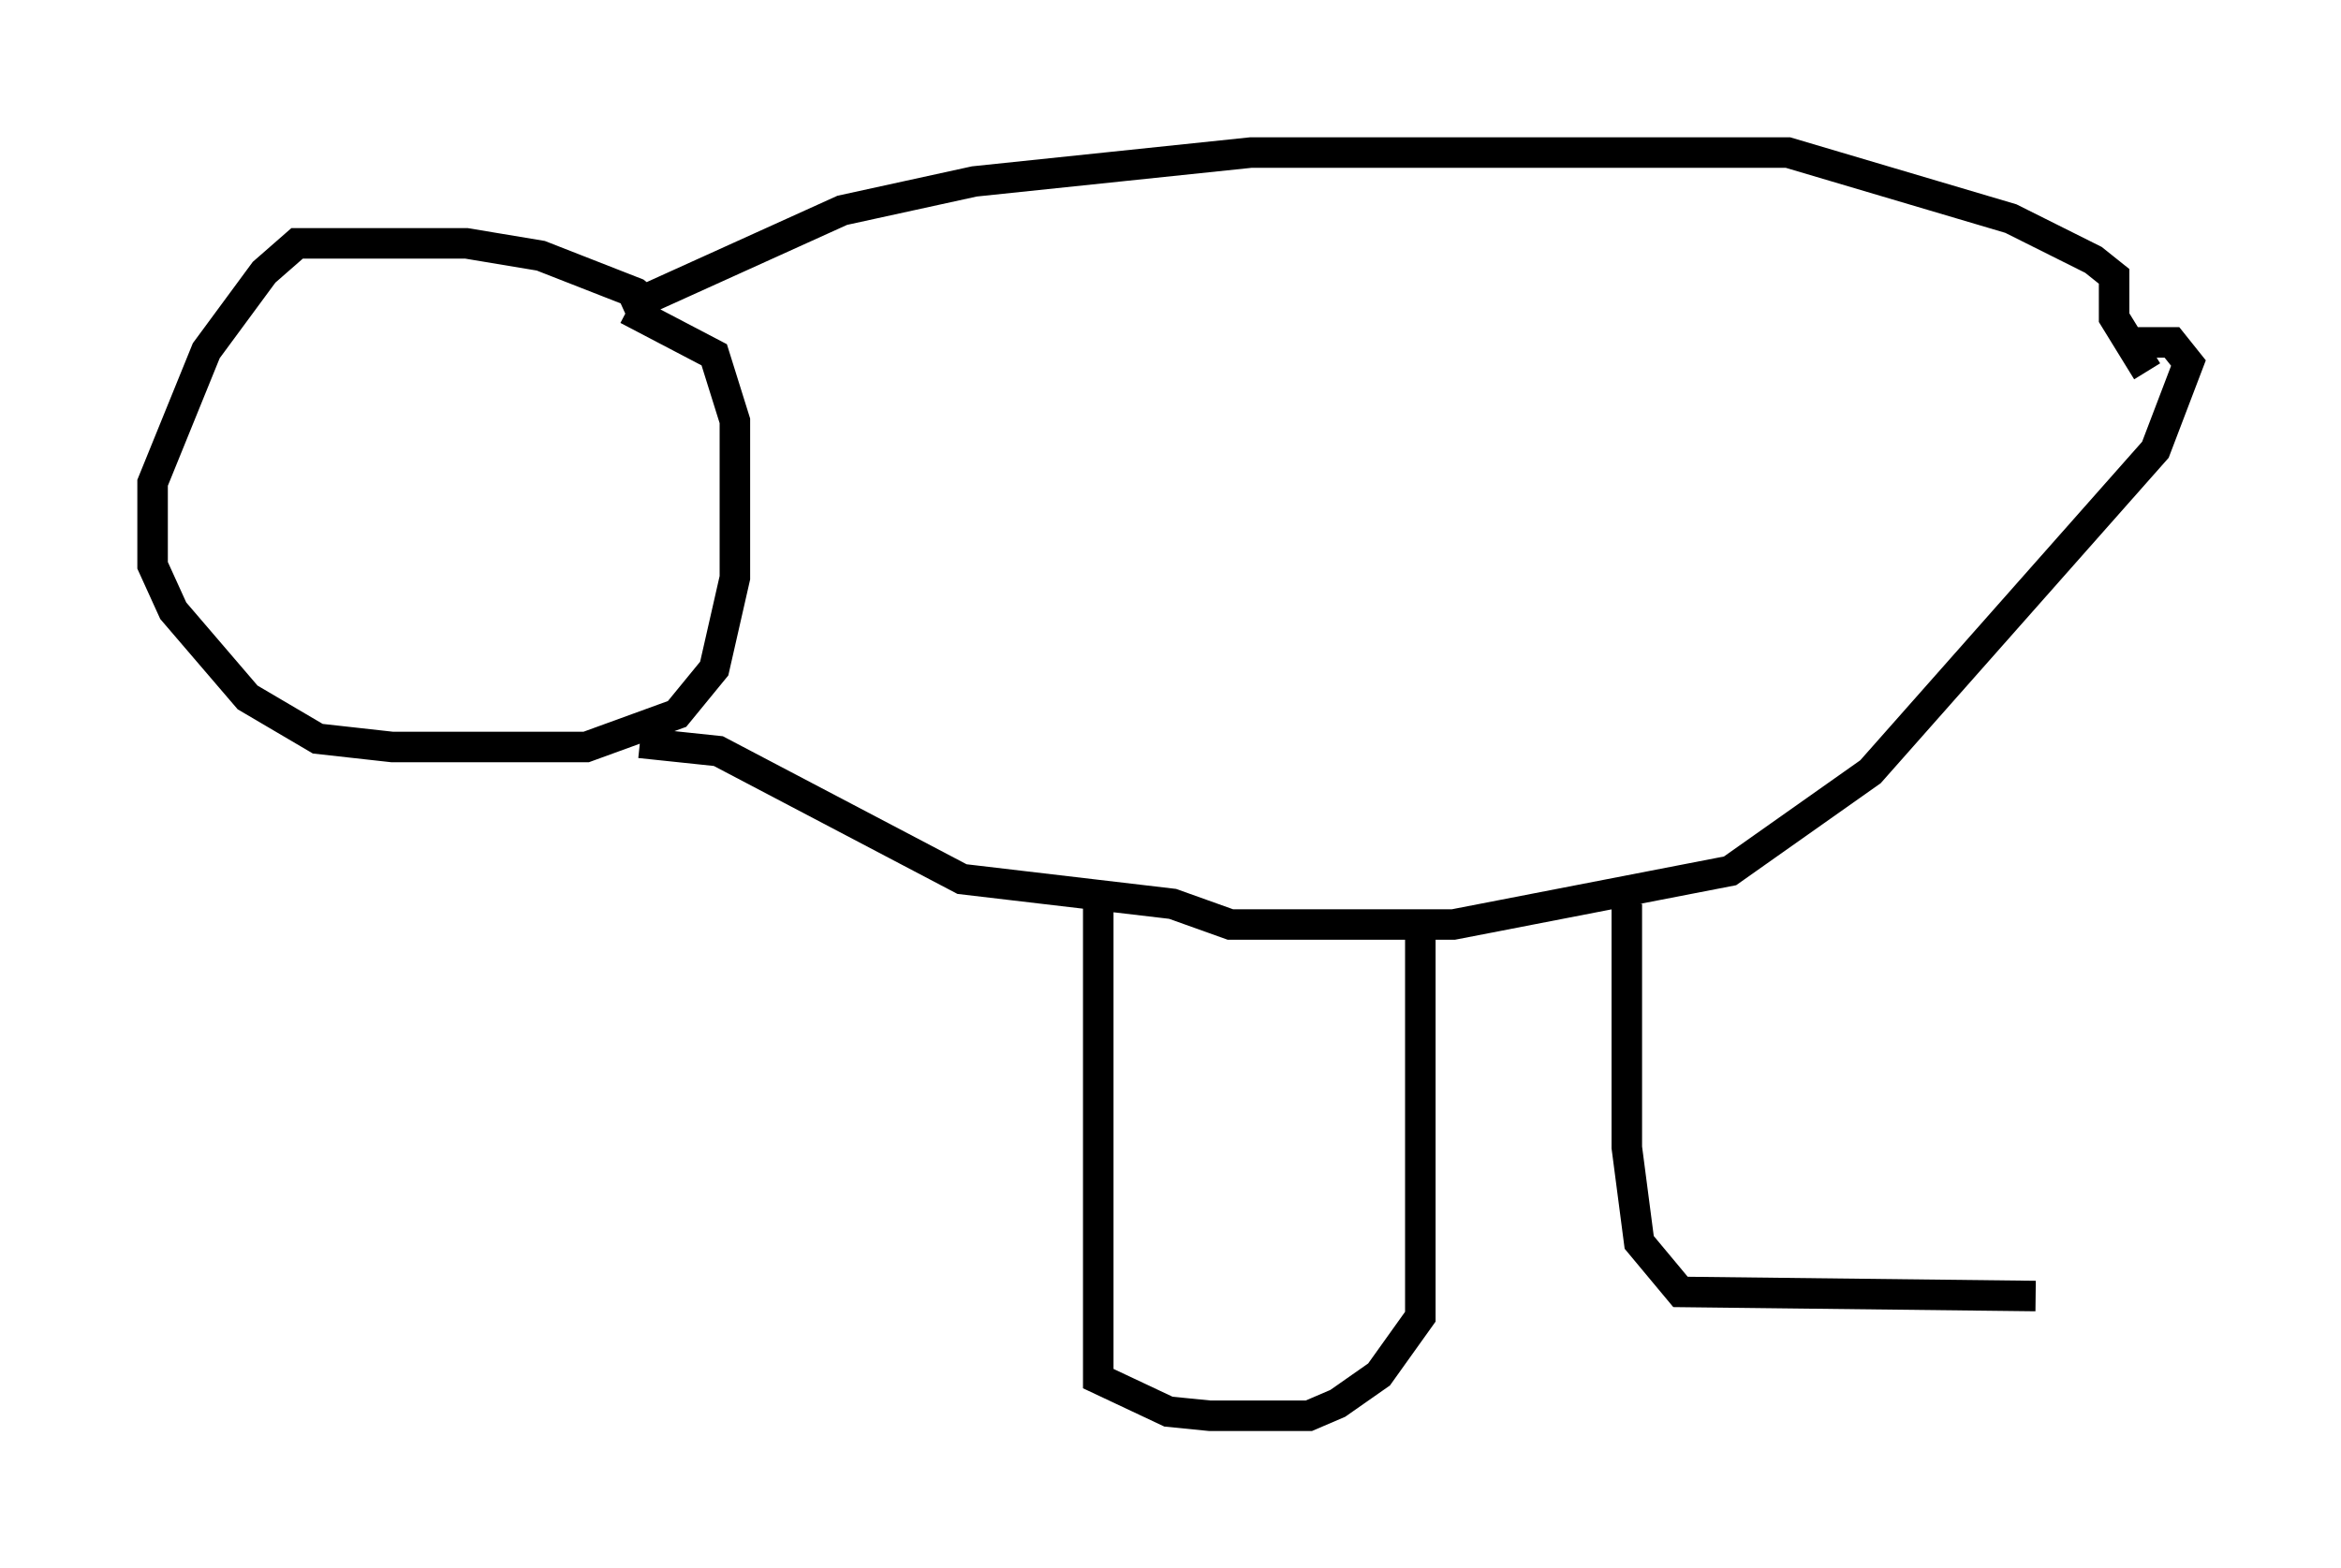 <?xml version="1.0" encoding="utf-8" ?>
<svg baseProfile="full" height="51.407" version="1.1" width="76.711" xmlns="http://www.w3.org/2000/svg" xmlns:ev="http://www.w3.org/2001/xml-events" xmlns:xlink="http://www.w3.org/1999/xlink"><defs /><rect fill="white" height="51.407" width="76.711" x="0" y="0" /><path d="M21.509, 10.954 m0.0, -0.812 l-0.677, -0.541 -3.112, -1.218 l-2.436, -0.406 -5.548, 0.0 l-1.083, 0.947 -1.894, 2.571 l-1.759, 4.33 0.0, 2.706 l0.677, 1.488 2.436, 2.842 l2.3, 1.353 2.436, 0.271 l6.36, 0.0 2.977, -1.083 l1.218, -1.488 0.677, -2.977 l0.0, -5.142 -0.677, -2.165 l-2.842, -1.488 m-0.135, 0.0 l7.172, -3.248 4.33, -0.947 l9.066, -0.947 17.591, 0.0 l7.307, 2.165 2.706, 1.353 l0.677, 0.541 0.0, 1.353 l1.083, 1.759 m-49.391, 12.178 l2.571, 0.271 7.984, 4.195 l6.901, 0.812 1.894, 0.677 l7.307, 0.0 9.066, -1.759 l4.601, -3.248 9.337, -10.555 l1.083, -2.842 -0.541, -0.677 l-1.624, 0.0 m-33.559, 18.268 l0.0, 15.697 2.3, 1.083 l1.353, 0.135 3.248, 0.0 l0.947, -0.406 1.353, -0.947 l1.353, -1.894 0.0, -12.72 m6.766, -0.812 l0.0, 7.984 0.406, 3.112 l1.353, 1.624 11.637, 0.135 " fill="none" stroke="black" stroke-width="1" /></svg>